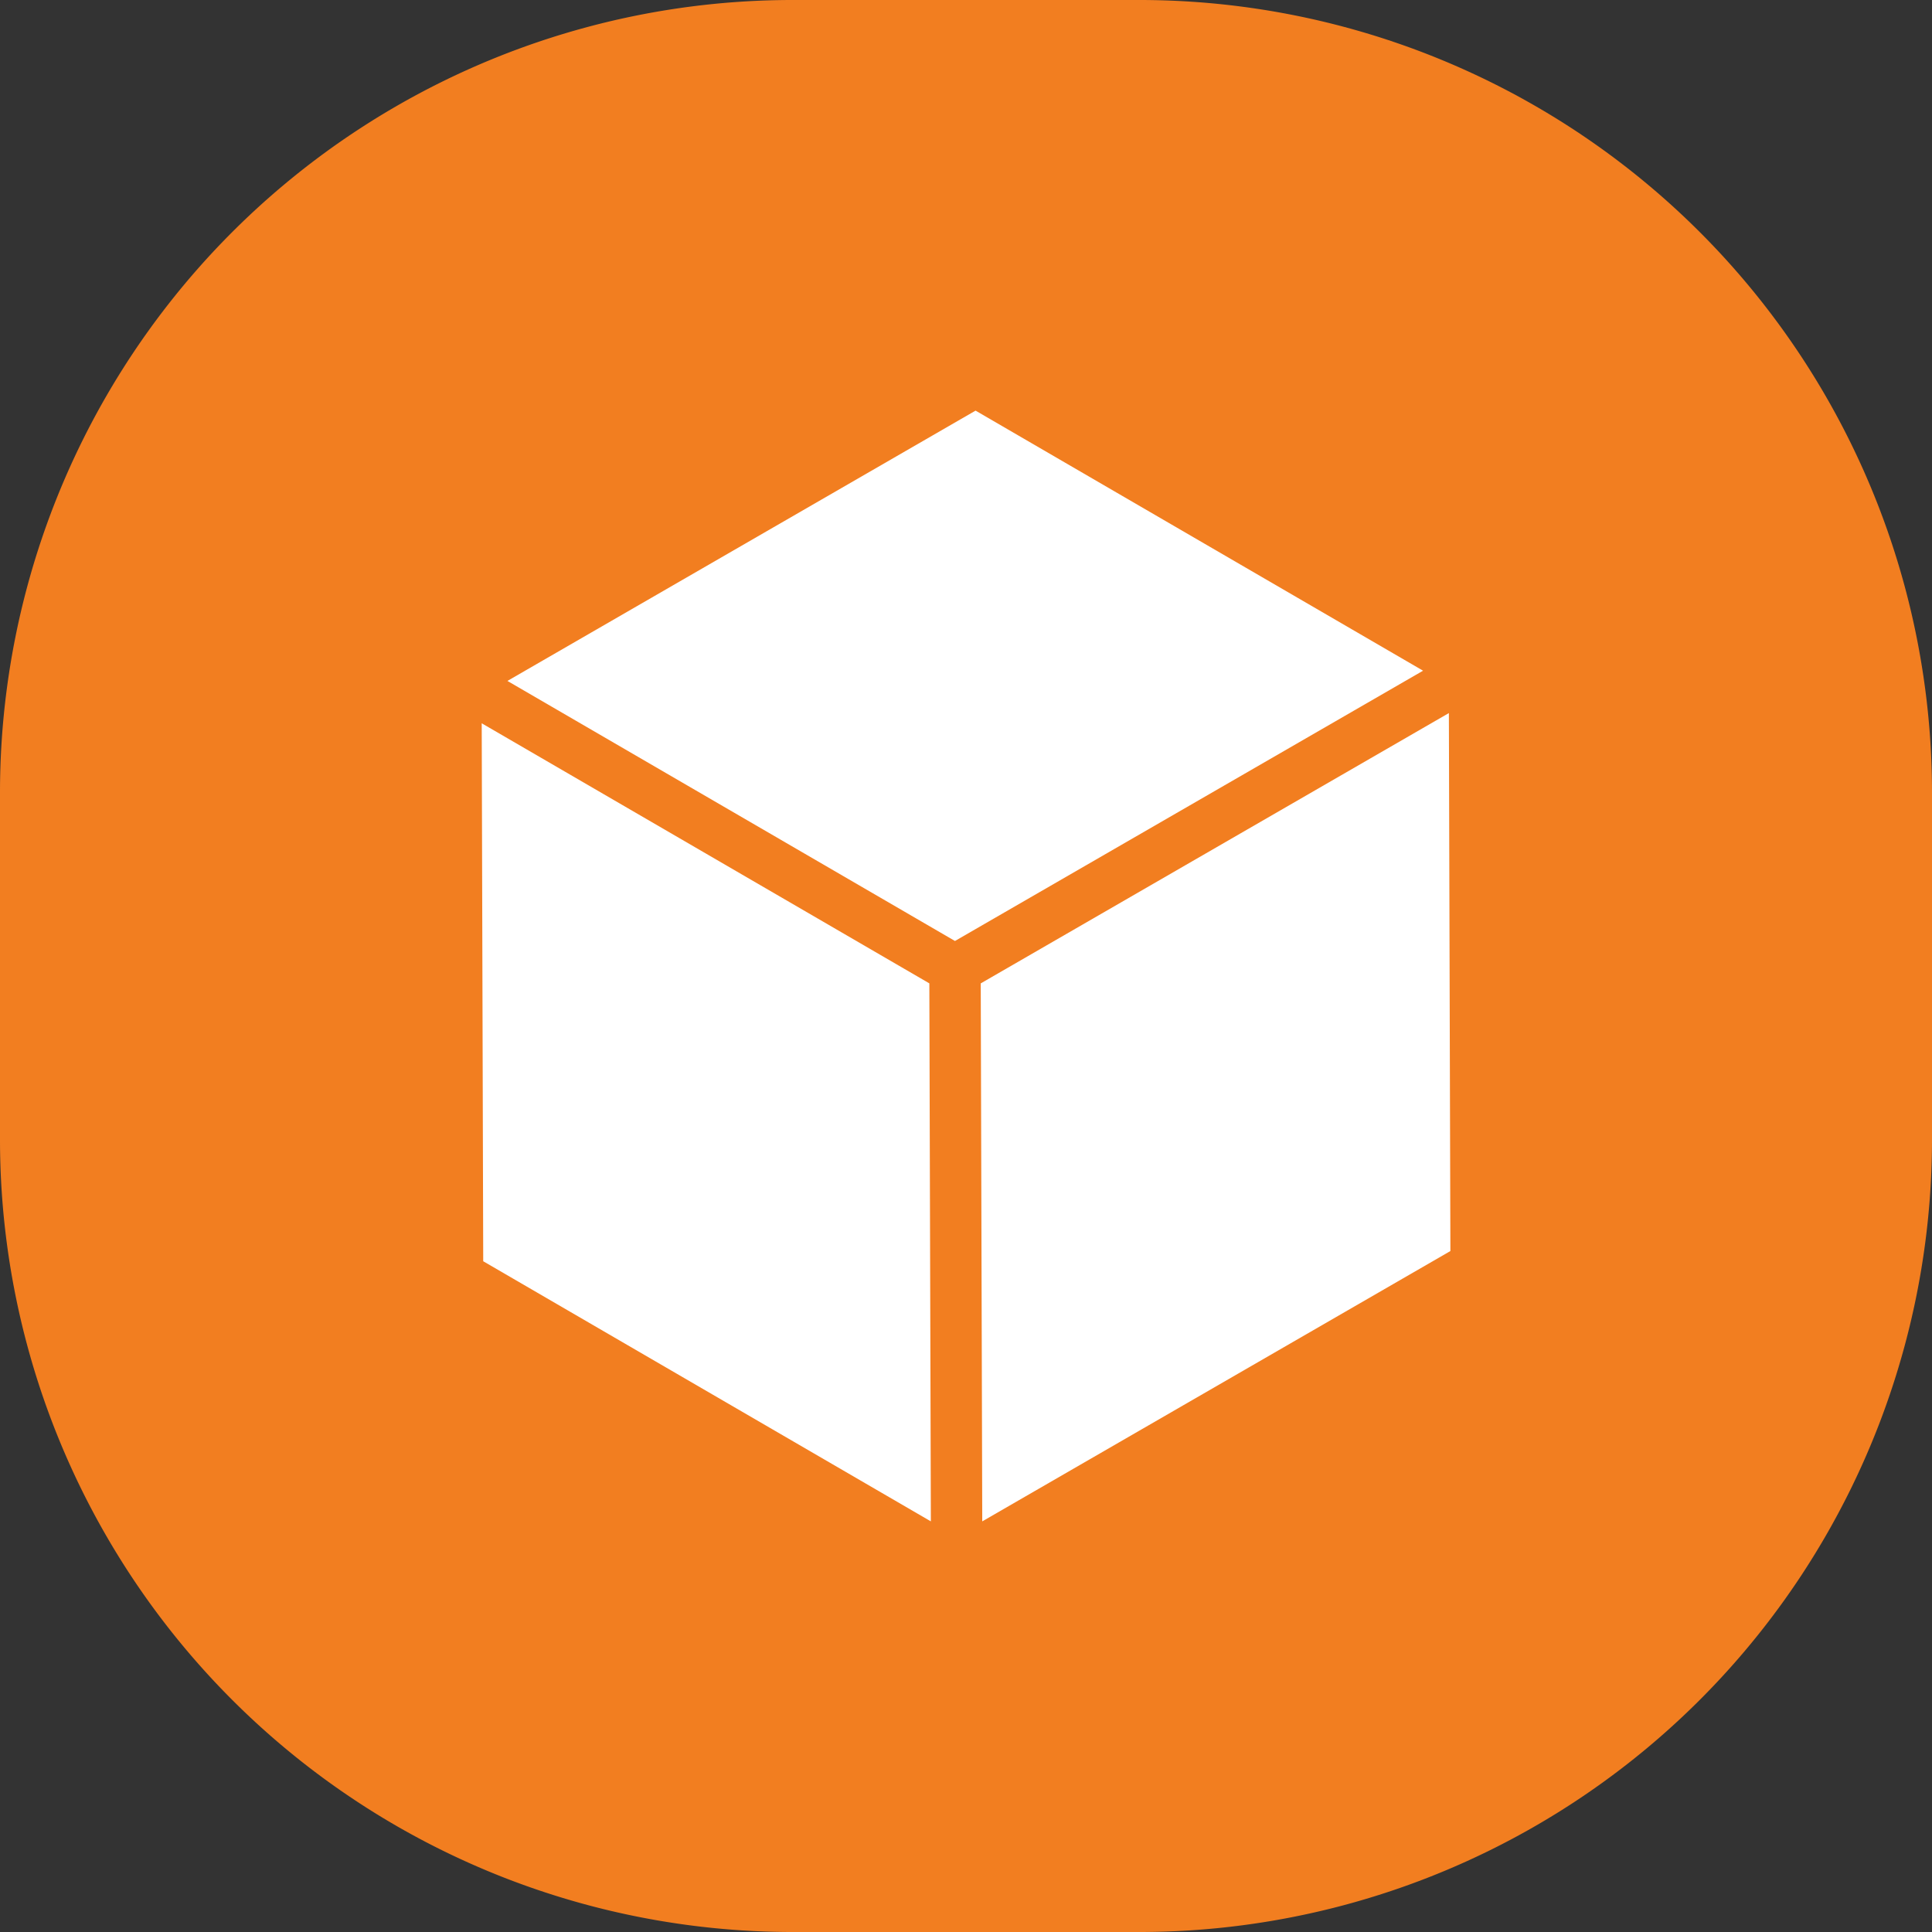 <svg xmlns="http://www.w3.org/2000/svg" xmlns:xlink="http://www.w3.org/1999/xlink" width="78" height="78" viewBox="0 0 78 78">
  <rect x="0" y="0" width="78" height="78" fill="#333333" stroke="none"/>
  <defs>
    <style>
      .cls-1 {
        clip-path: url(#clip-ic_aicube_f_);
      }

      .cls-2, .cls-4 {
        fill: none;
      }

      .cls-2 {
        stroke: #cecdcd;
        stroke-miterlimit: 10;
        stroke-width: 0.2px;
      }

      .cls-3 {
        fill: #f27e20;
      }

      .cls-5 {
        fill: #fff;
      }
    </style>
    <clipPath id="clip-ic_aicube_f_">
      <rect width="78" height="78"/>
    </clipPath>
  </defs>
  <g id="ic_aicube_f_" data-name="ic_aicube_f " class="cls-1">
    <g id="ic_tabs_big" data-name="ic/tabs/big">
      <g id="ic-38">
        <g id="Layer_1" transform="translate(14 15)">
          <ellipse id="Oval" class="cls-2" cx="23.077" cy="23.176" rx="23.077" ry="23.176" transform="translate(0.923 0.111)"/>
        </g>
        <g id="Layer_2">
          <path id="Rectangle" class="cls-3" d="M32,0H46A32,32,0,0,1,78,32V46A32,32,0,0,1,46,78H32A32,32,0,0,1,0,46V32A32,32,0,0,1,32,0Z"/>
        </g>
      </g>
      <g id="ic_micro" data-name="ic/micro" transform="translate(10 10)">
        <rect id="ic_sm_box_background" data-name="ic/sm/box background" class="cls-4" width="58" height="58"/>
        <g id="aicube" transform="translate(9.448 6.578)">
          <path id="Path" class="cls-5" d="M18.133,32.221.061,21.719,0,0,18.072,10.5l.061,21.719Z" transform="translate(0 12.623)"/>
          <path id="Path-2" data-name="Path" class="cls-5" d="M18.072,21.414,0,10.913,18.9,0,36.967,10.5l-18.9,10.913Z" transform="translate(1.038 0)"/>
          <path id="Path-3" data-name="Path" class="cls-5" d="M18.9,0l.061,21.719L.061,32.633,0,10.913,18.9,0Z" transform="translate(20.147 12.211)"/>
        </g>
      </g>
    </g>
  </g>
</svg>
